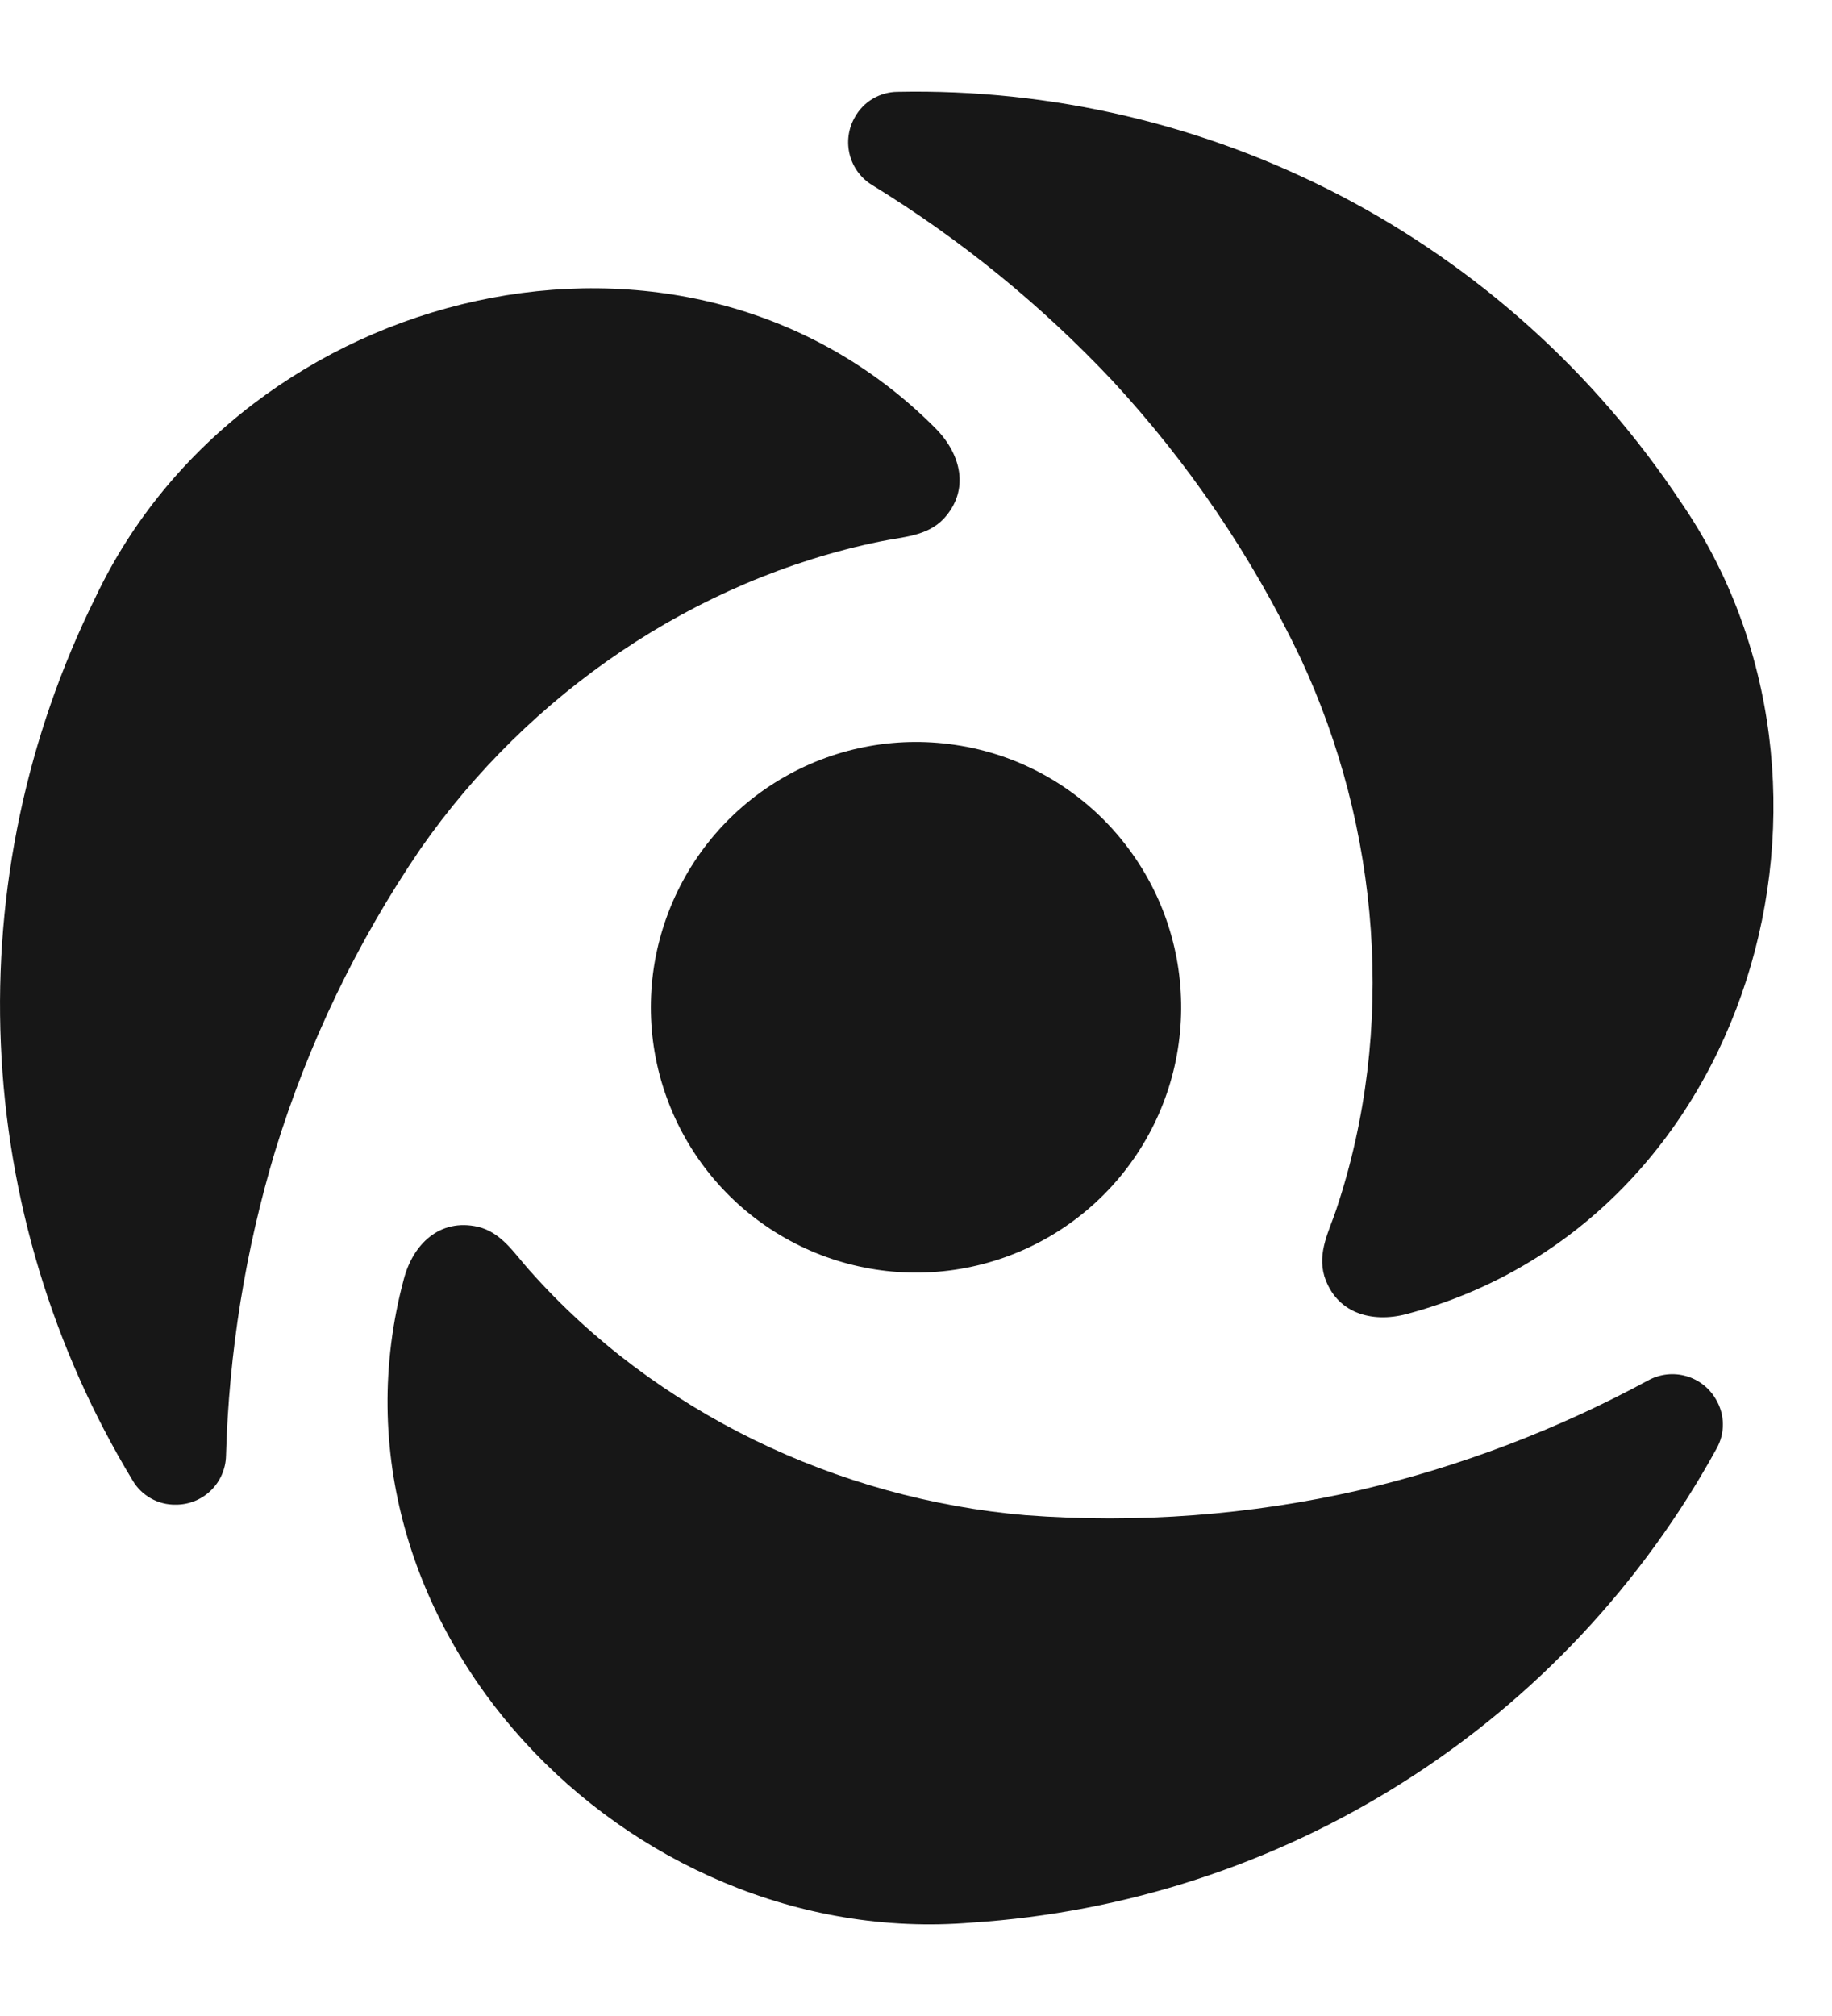 <svg width="30px" height="33px" viewBox="0 0 30 30" fill="#171717" xmlns="http://www.w3.org/2000/svg"><title>Dutchie Logo</title><path d="M26.995 21.093C25.507 21.899 23.919 22.503 22.272 22.891C20.478 23.302 18.633 23.441 16.798 23.303C13.716 23.038 10.737 21.621 8.674 19.298C8.421 19.018 8.217 18.675 7.825 18.581C7.203 18.441 6.764 18.861 6.612 19.441C5.104 25.082 10.255 30.438 15.908 29.972C18.43 29.809 20.869 29.014 23.002 27.658C25.134 26.303 26.89 24.431 28.107 22.217C28.178 22.093 28.215 21.953 28.213 21.81C28.212 21.667 28.172 21.528 28.099 21.406C27.992 21.22 27.817 21.083 27.61 21.025C27.404 20.967 27.183 20.991 26.995 21.093Z"></path><path d="M14.288 1.533C15.731 2.419 17.049 3.492 18.21 4.725C19.459 6.073 20.498 7.602 21.291 9.26C22.602 12.062 22.867 15.35 21.884 18.294C21.765 18.652 21.572 18.994 21.686 19.387C21.878 19.996 22.462 20.163 23.038 20.009C28.673 18.505 30.742 11.361 27.511 6.699C26.11 4.595 24.201 2.879 21.962 1.708C19.722 0.538 17.223 -0.049 14.697 0.003C14.553 0.004 14.412 0.044 14.289 0.118C14.166 0.191 14.065 0.297 13.996 0.423C13.89 0.61 13.862 0.83 13.916 1.038C13.971 1.245 14.104 1.423 14.288 1.533Z"></path><path d="M15.635 10.692C14.642 10.545 13.628 10.747 12.767 11.264C11.905 11.78 11.25 12.58 10.912 13.526C10.573 14.472 10.573 15.506 10.912 16.451C11.25 17.397 11.906 18.197 12.767 18.713C13.629 19.23 14.642 19.432 15.636 19.285C16.629 19.138 17.541 18.651 18.216 17.907C18.891 17.163 19.287 16.208 19.337 15.204C19.387 14.201 19.088 13.211 18.49 12.404C18.151 11.944 17.724 11.556 17.234 11.262C16.744 10.968 16.201 10.774 15.635 10.692Z"></path><path d="M14.411 7.364C14.781 7.287 15.18 7.282 15.456 6.989C15.887 6.518 15.736 5.928 15.316 5.508C11.206 1.378 3.98 3.158 1.558 8.289C0.437 10.554 -0.094 13.065 0.014 15.589C0.121 18.114 0.863 20.571 2.171 22.732C2.243 22.856 2.347 22.957 2.471 23.027C2.595 23.097 2.736 23.133 2.879 23.13C3.093 23.131 3.299 23.048 3.453 22.898C3.607 22.749 3.696 22.545 3.701 22.33C3.748 20.64 4.018 18.962 4.505 17.343C5.046 15.583 5.849 13.915 6.886 12.394C8.655 9.858 11.371 7.989 14.411 7.364Z"></path></svg>